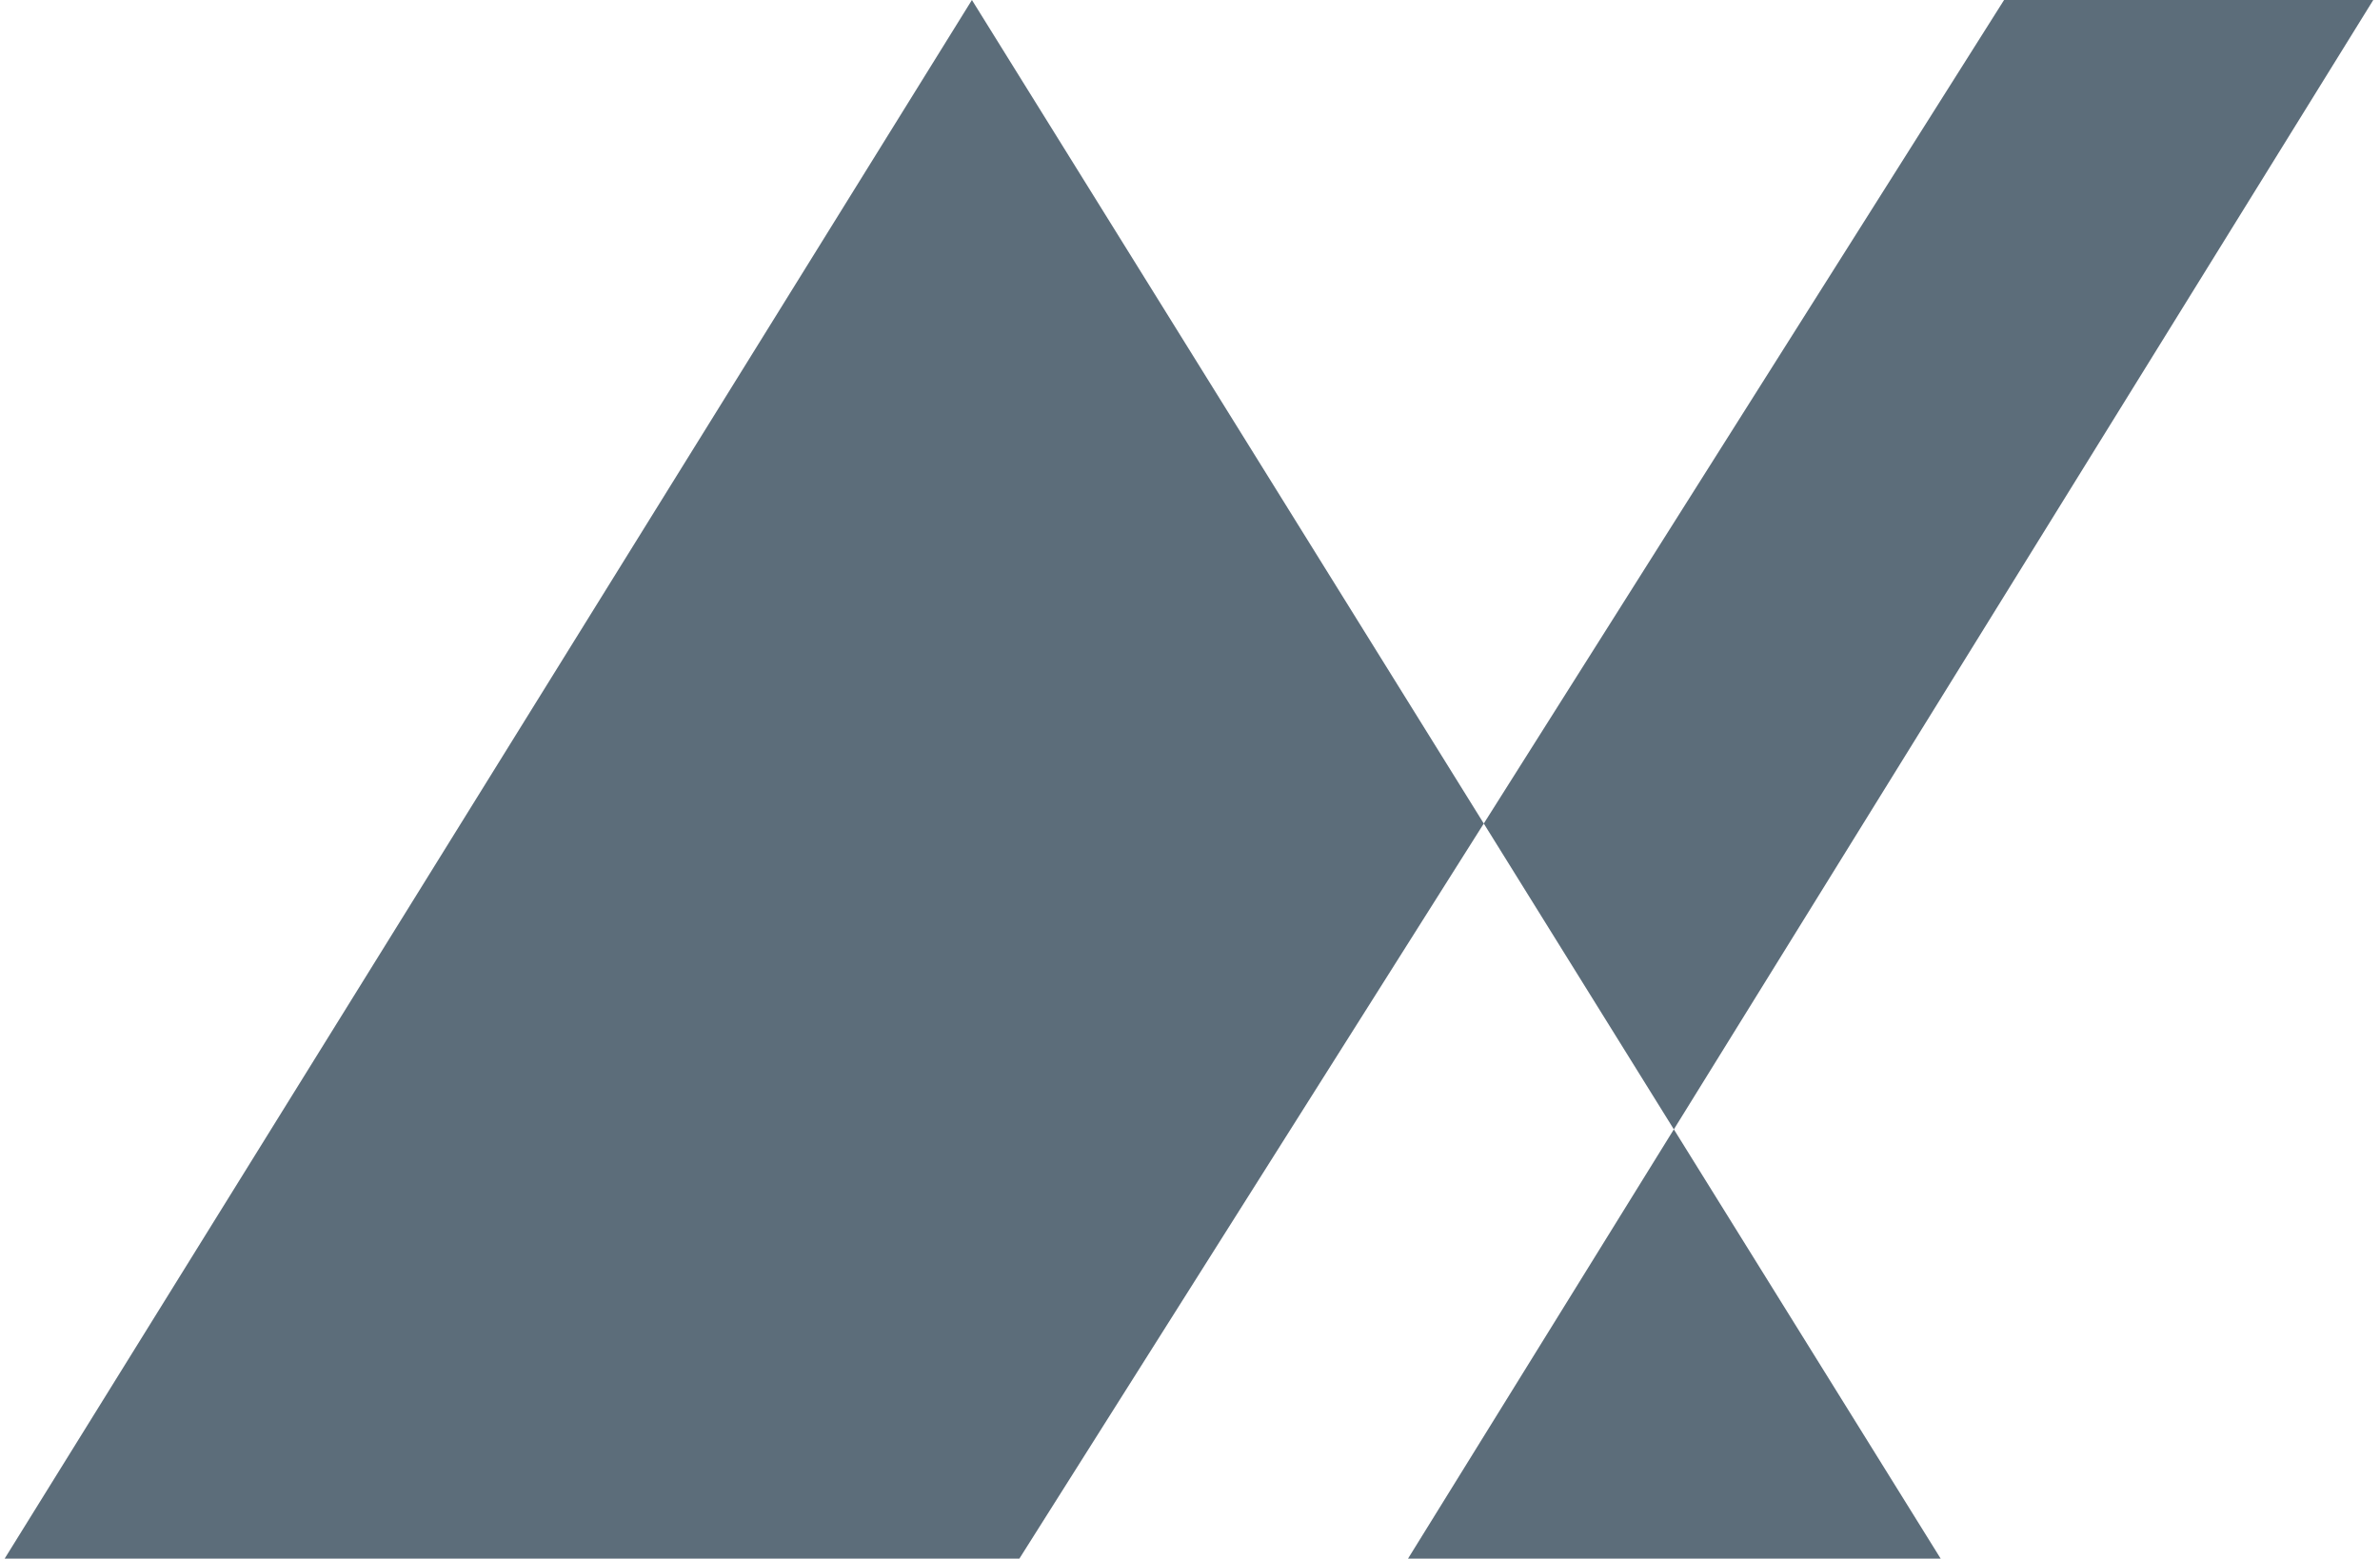 <?xml version="1.0" encoding="UTF-8" standalone="no"?>
<svg width="258px" height="169px" viewBox="0 0 258 169" version="1.1" xmlns="http://www.w3.org/2000/svg" xmlns:xlink="http://www.w3.org/1999/xlink" xmlns:sketch="http://www.bohemiancoding.com/sketch/ns">
    <!-- Generator: Sketch 3.3.2 (12043) - http://www.bohemiancoding.com/sketch -->
    <title>Rectangle 1 Copy 2</title>
    <desc>Created with Sketch.</desc>
    <defs></defs>
    <g id="Page-1" stroke="none" stroke-width="1" fill="none" fill-rule="evenodd" sketch:type="MSPage">
        <path d="M181.452,122.455 L257.27,0 L217.248,4.06967916e-06 L160.847,89.295 L105.359,0 L0.504,169 L210.375,169 L181.452,122.455 Z M181.452,122.455 L152.634,169 L110.504,169 L160.847,89.295 L181.452,122.455 Z" id="Rectangle-1-Copy-2" fill="#5C6D7A" sketch:type="MSShapeGroup"></path>
    </g>
</svg>